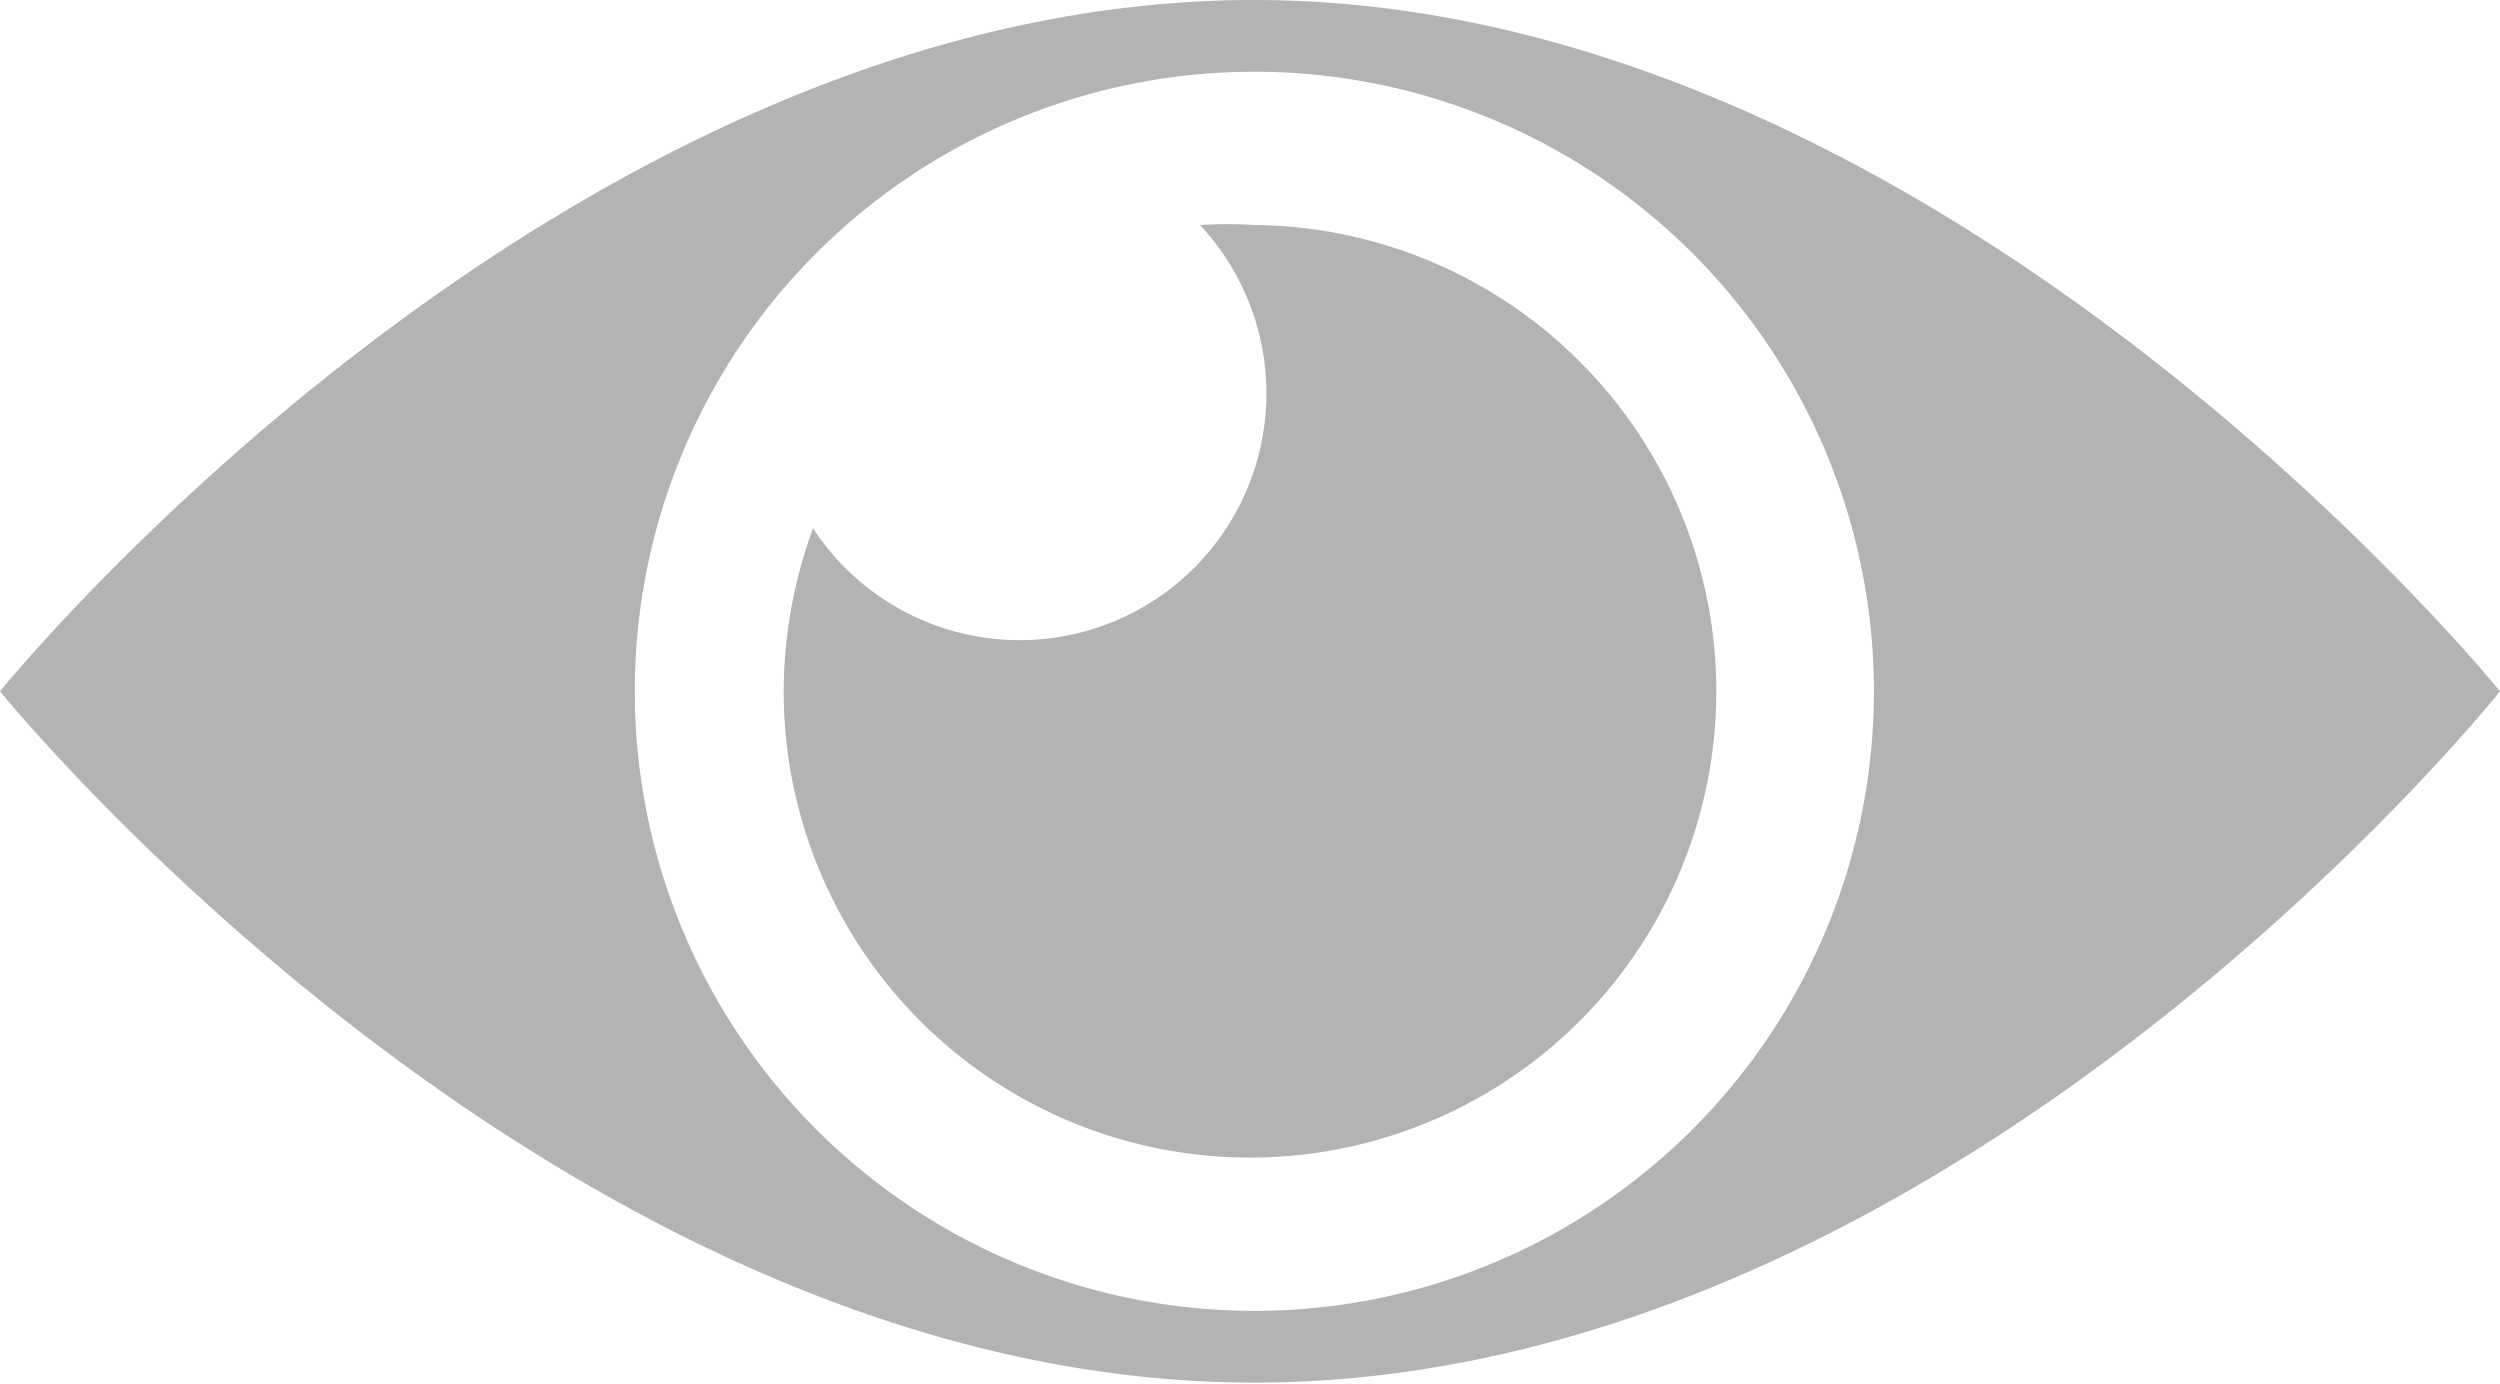 <svg id="Layer_1" data-name="Layer 1" xmlns="http://www.w3.org/2000/svg" viewBox="0 0 23 12.73"><defs><style>.cls-1{fill:#b1b3b5;}</style></defs><title>icon-visibility</title><path class="cls-1" d="M12,6.64C5.61,6.64.46,13,.46,13S5.61,19.36,12,19.36,23.46,13,23.46,13,18.31,6.64,12,6.64M12,18.7a5.7,5.7,0,1,1,5.7-5.7A5.7,5.7,0,0,1,12,18.7" transform="translate(-0.46 -6.64)"/><path class="cls-1" d="M12,8.71a4.07,4.07,0,0,0-.5,0A2.27,2.27,0,1,1,7.94,11.5,4.38,4.38,0,0,0,7.67,13,4.29,4.29,0,1,0,12,8.71" transform="translate(-0.46 -6.64)"/></svg>